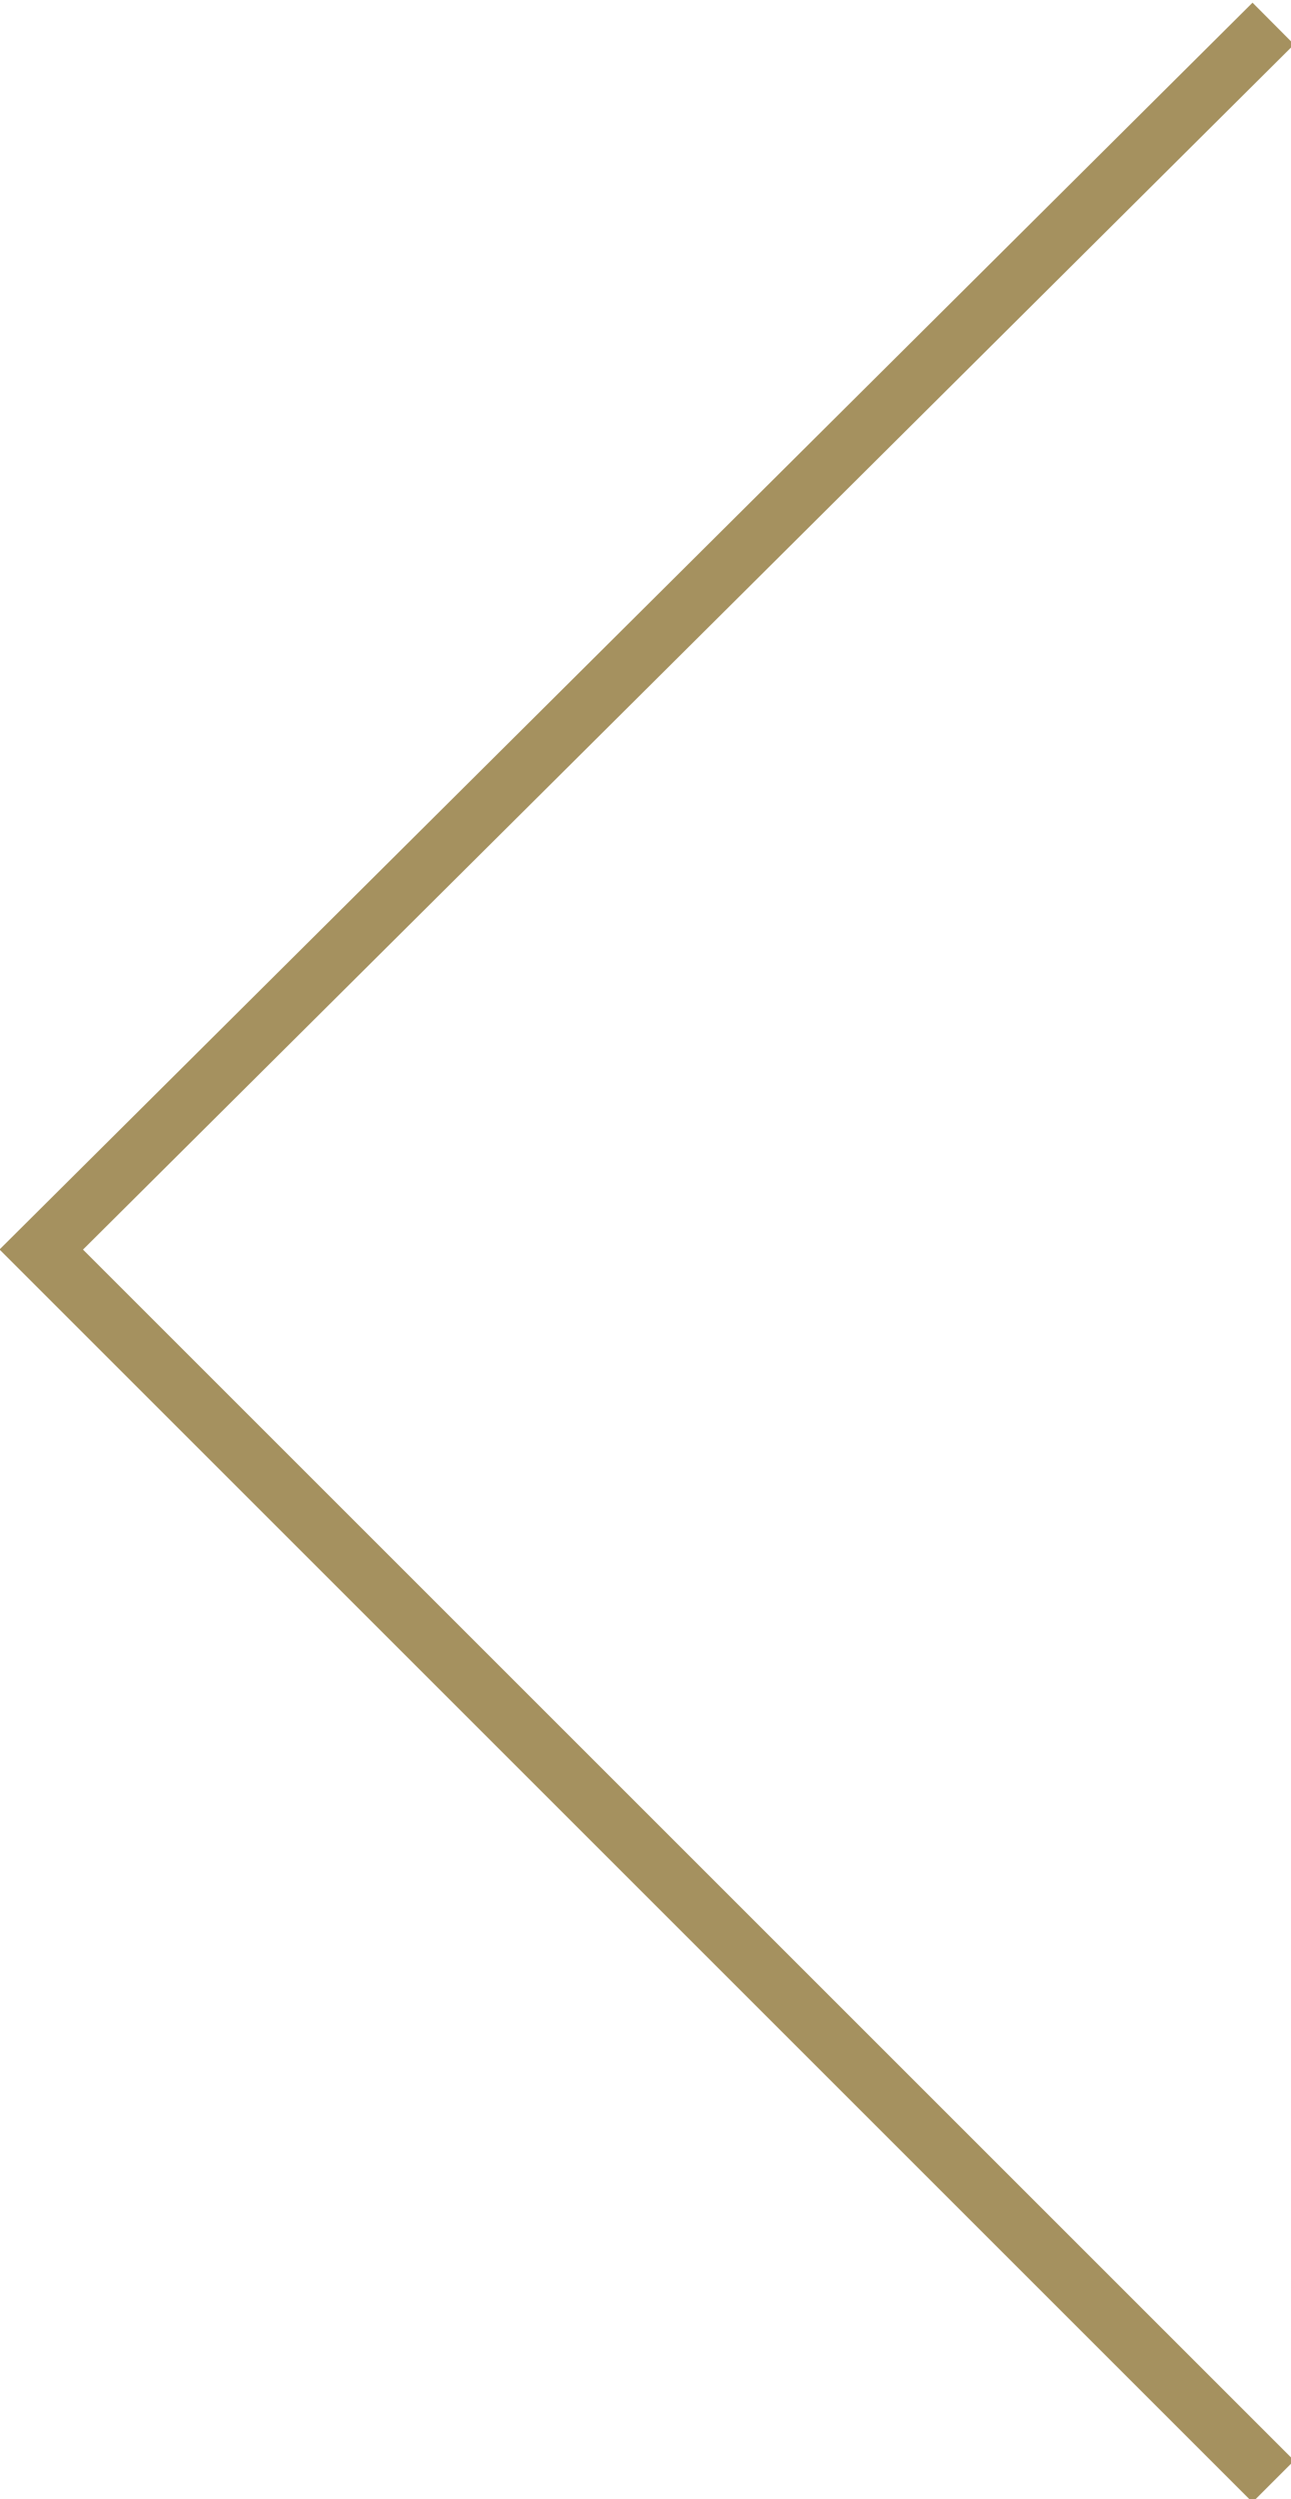 <?xml version="1.0" encoding="utf-8"?>
<!-- Generator: Adobe Illustrator 26.3.1, SVG Export Plug-In . SVG Version: 6.00 Build 0)  -->
<svg version="1.1" id="Layer_1" xmlns="http://www.w3.org/2000/svg" xmlns:xlink="http://www.w3.org/1999/xlink" x="0px" y="0px"
	 viewBox="0 0 21.9 42.4" style="enable-background:new 0 0 21.9 42.4;" xml:space="preserve">
<style type="text/css">
	.st0{fill:none;stroke:#A5915F;stroke-miterlimit:10;}
</style>
<polyline class="st0" points="21.6,42.1 0.7,21.2 21.6,0.4 "/>
</svg>
